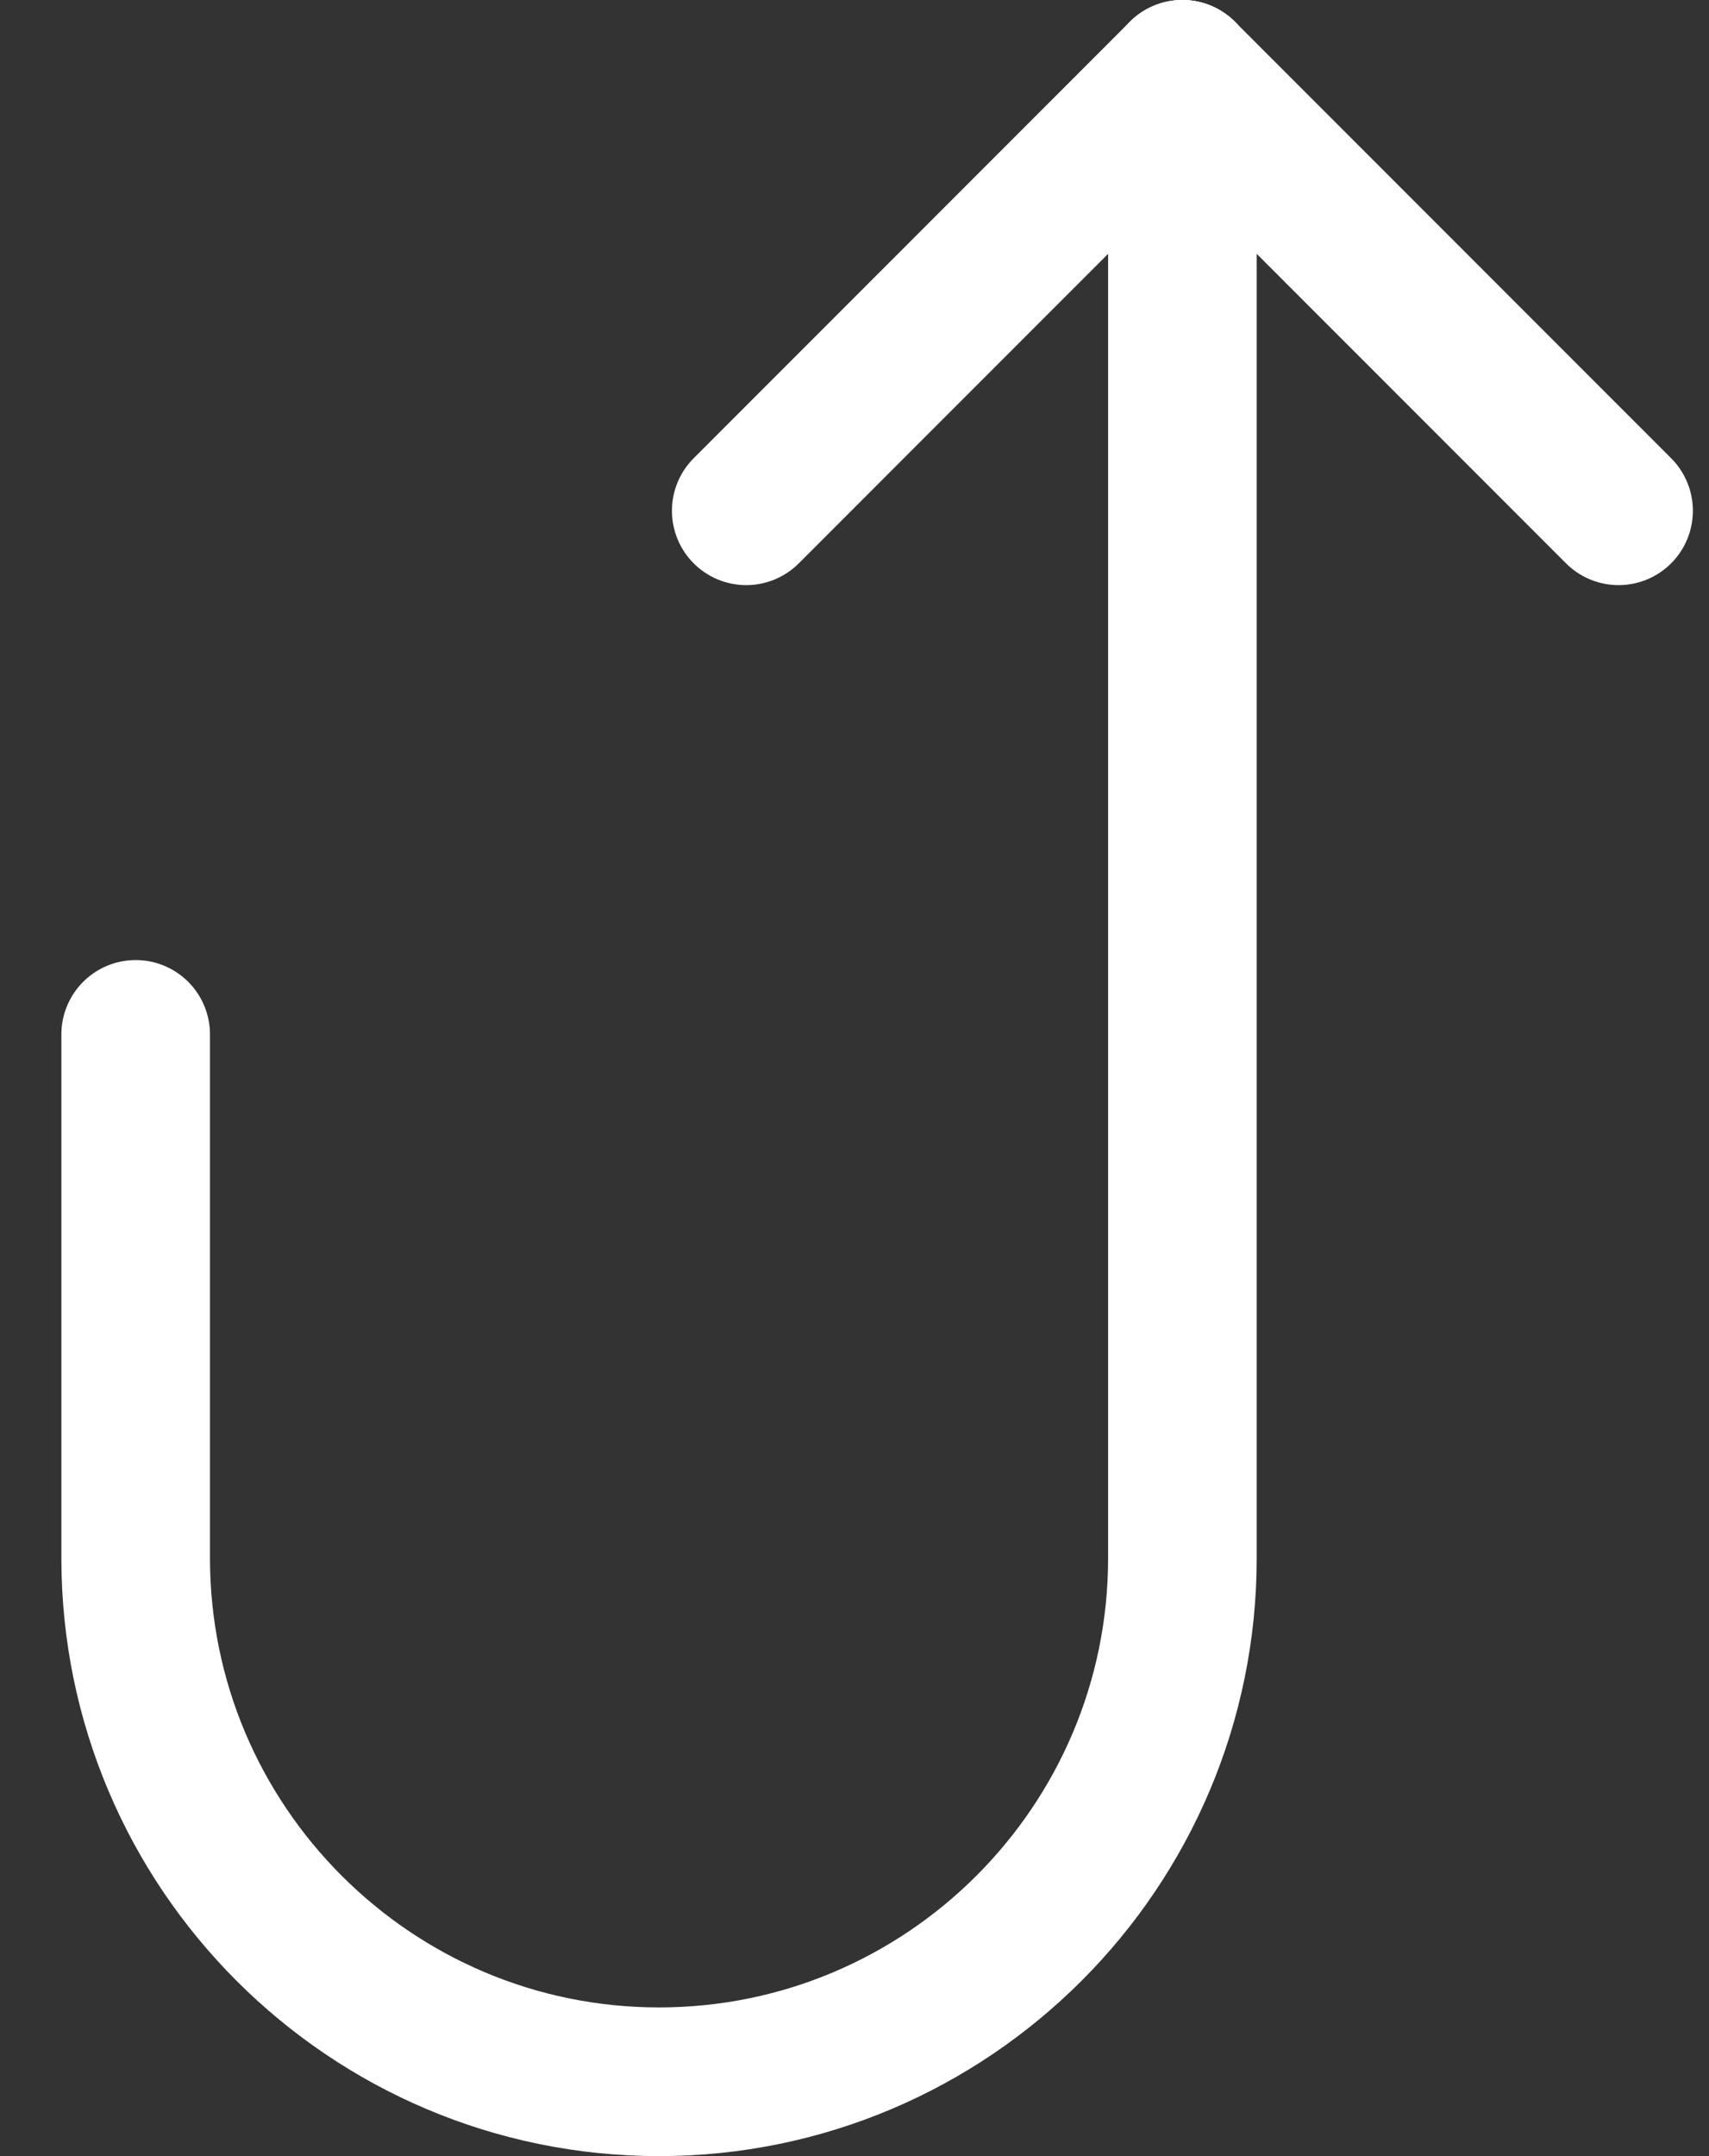 <svg width="23" height="29" viewBox="0 0 23 29" fill="none" xmlns="http://www.w3.org/2000/svg">
<rect x="0" y="0" width="23" height="29" fill="#333333" stroke="none"/>
<path d="M21.783 6.87L15.913 1" stroke="white" stroke-width="2" stroke-miterlimit="10" stroke-linecap="round"/>
<path d="M10.043 6.87L15.913 1" stroke="white" stroke-width="2" stroke-miterlimit="10" stroke-linecap="round"/>
<path d="M15.913 1L15.913 20.956C15.913 24.842 12.755 28 8.869 28C4.984 28 1.826 24.842 1.826 20.956L1.826 13.913" stroke="white" stroke-width="2" stroke-miterlimit="10" stroke-linecap="round"/>
</svg>
